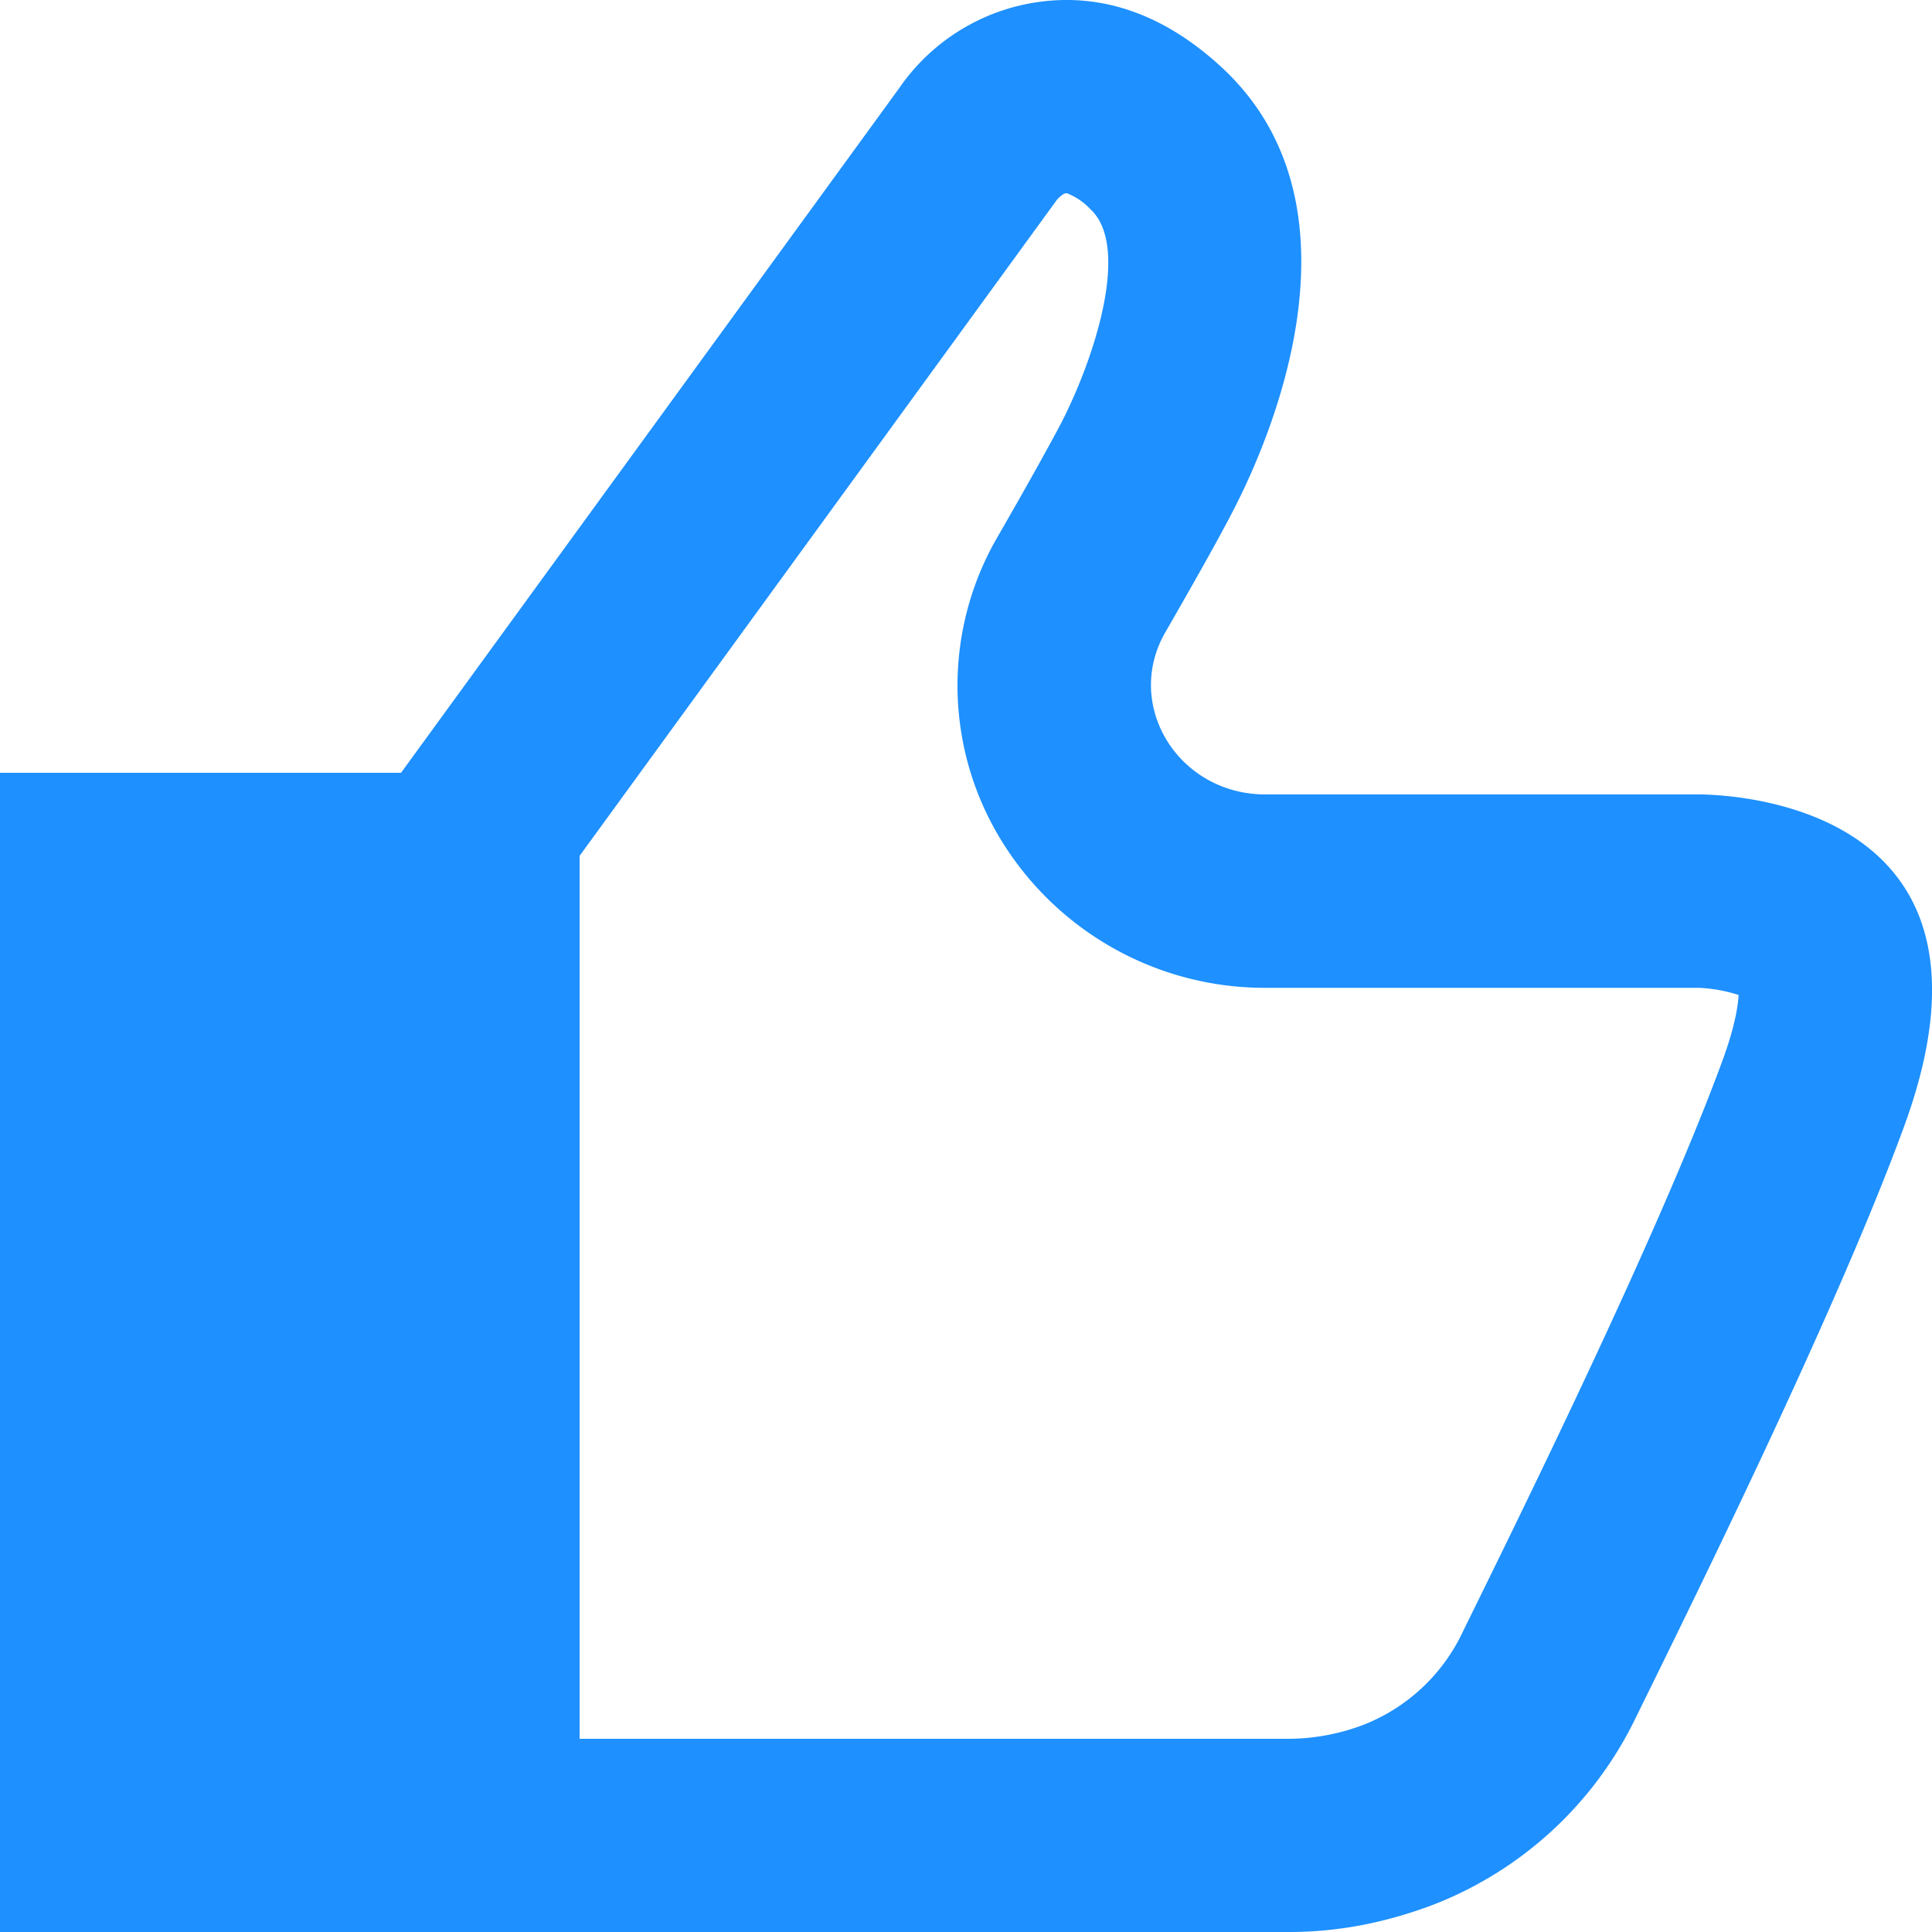 <svg xmlns="http://www.w3.org/2000/svg" width="10" height="10" viewBox="0 0 10 10">
    <g data-name="패스 410" style="stroke-linecap:round;stroke-linejoin:round;fill:none">
        <path d="M25.777 7.112H23.55a.567.567 0 0 1-.519-.838c.13-.226.256-.448.334-.6.265-.5.7-1.64-.04-2.327a1.069 1.069 0 0 0-1.672.107L19 7.1V13h4.672a2.106 2.106 0 0 0 .741-.138 1.945 1.945 0 0 0 1.055-.974c.3-.61 1.039-2.106 1.387-3.056.645-1.764-1.078-1.72-1.078-1.72z" style="stroke:none" transform="translate(-17 -3)"/>
        <path d="m22.522 4-.013.002a.14.14 0 0 0-.047.044L20 7.43v4.57h3.672a1.1 1.1 0 0 0 .392-.075.952.952 0 0 0 .507-.478l.021-.043c.3-.61 1.002-2.037 1.324-2.916.063-.172.08-.28.083-.338a.777.777 0 0 0-.205-.037H23.55a1.6 1.6 0 0 1-1.384-.791 1.531 1.531 0 0 1-.001-1.546c.144-.25.253-.446.317-.566.175-.331.375-.929.163-1.126A.336.336 0 0 0 22.522 4m0-1c.239 0 .517.085.803.35.74.687.305 1.828.04 2.327-.078.149-.204.371-.334.597-.216.377.069.838.519.838h2.227s1.725-.044 1.078 1.72c-.348.95-1.087 2.446-1.387 3.056a1.945 1.945 0 0 1-1.055.973c-.209.078-.455.139-.74.139H19V7.104l2.653-3.646A1.053 1.053 0 0 1 22.521 3z" style="fill:#1e90ff;stroke:none" transform="translate(-17 -3)"/>
    </g>
    <g data-name="사각형 1533" style="fill:#1e90ff;stroke:#1e90ff;stroke-linecap:round;stroke-linejoin:round">
        <path style="stroke:none" d="M0 0h3v6H0z" transform="translate(0 4)"/>
        <path style="fill:none" d="M.5.5h2v5h-2z" transform="translate(0 4)"/>
    </g>
</svg>
